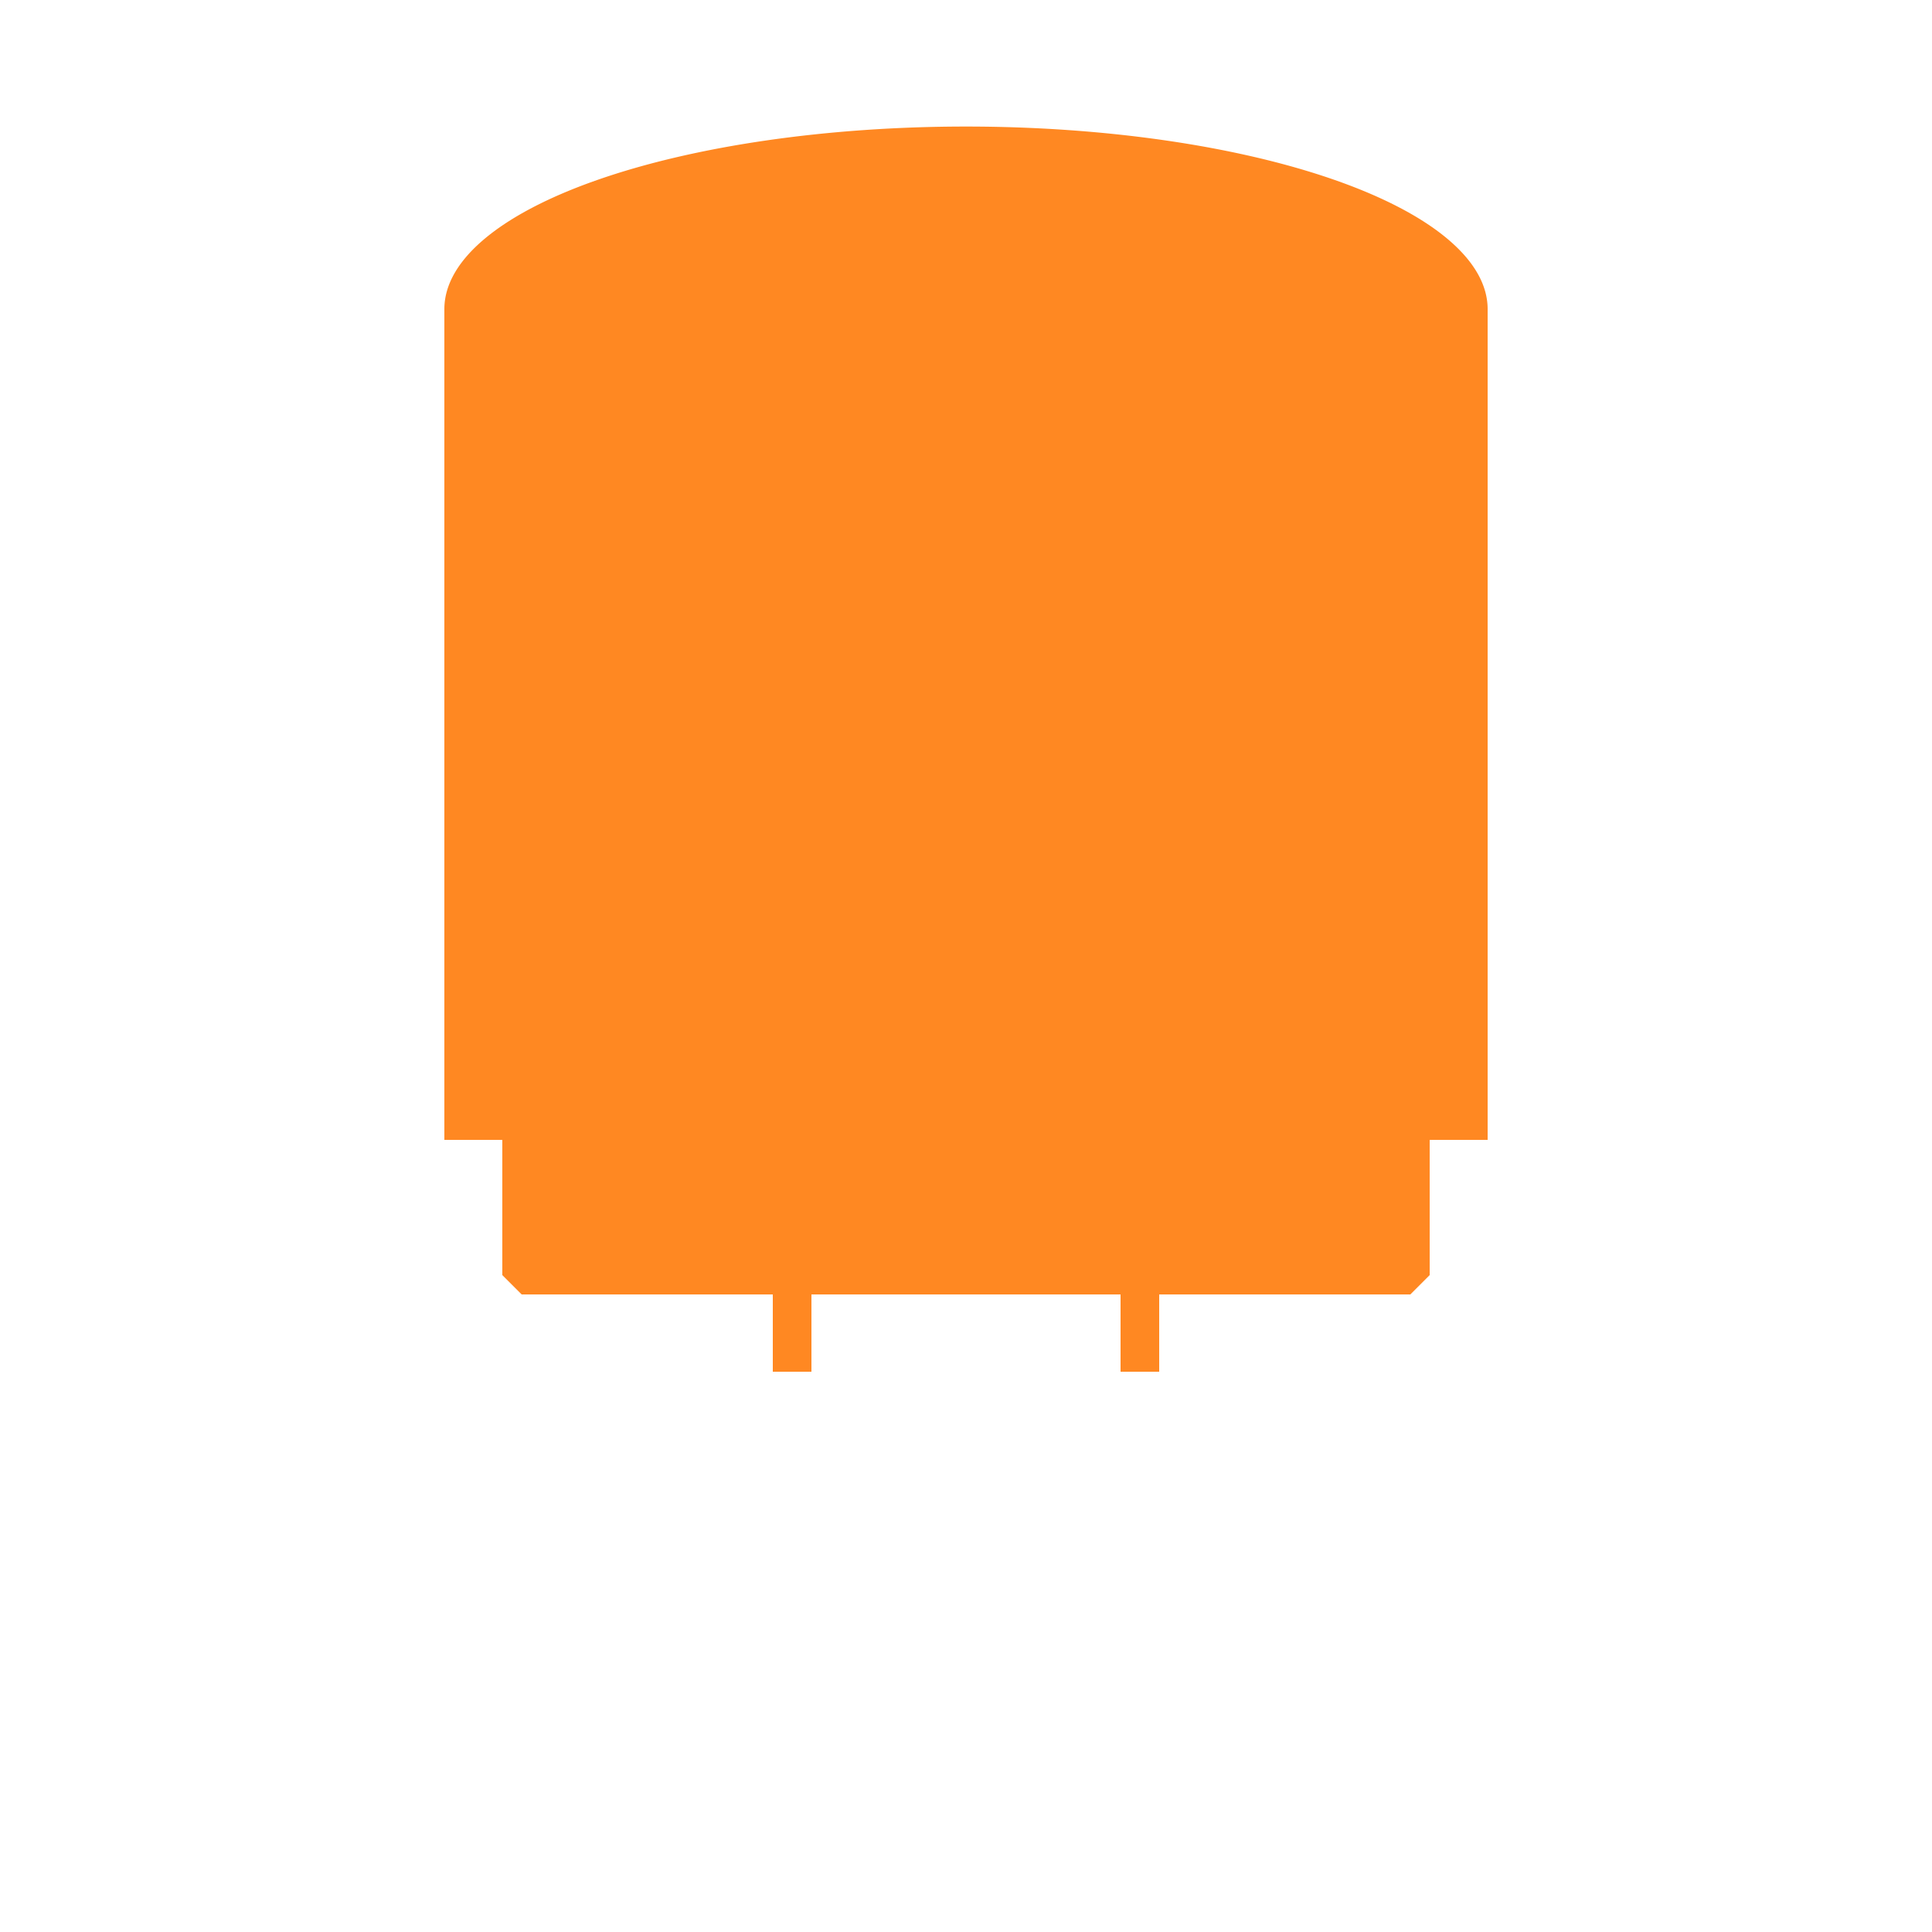 <svg version="1.1" xmlns="http://www.w3.org/2000/svg" xmlns:xlink="http://www.w3.org/1999/xlink" width="100%" height="100%" viewBox="0 0 100 100">
<path  fill="#f82" d="
			M 23 16
			a 20 7 0 1 1 54 0
			L77, 59
			L74, 59
			L74, 66
			L73, 67
			L60, 67
			L60, 71
			L58, 71
			L58, 67
			L42, 67
			L42, 71
			L40, 71
			L40, 67
			L28, 67
			L27, 67
			L26, 66
			L26, 59
			L23, 59
			L23, 21
	"/>
</svg>